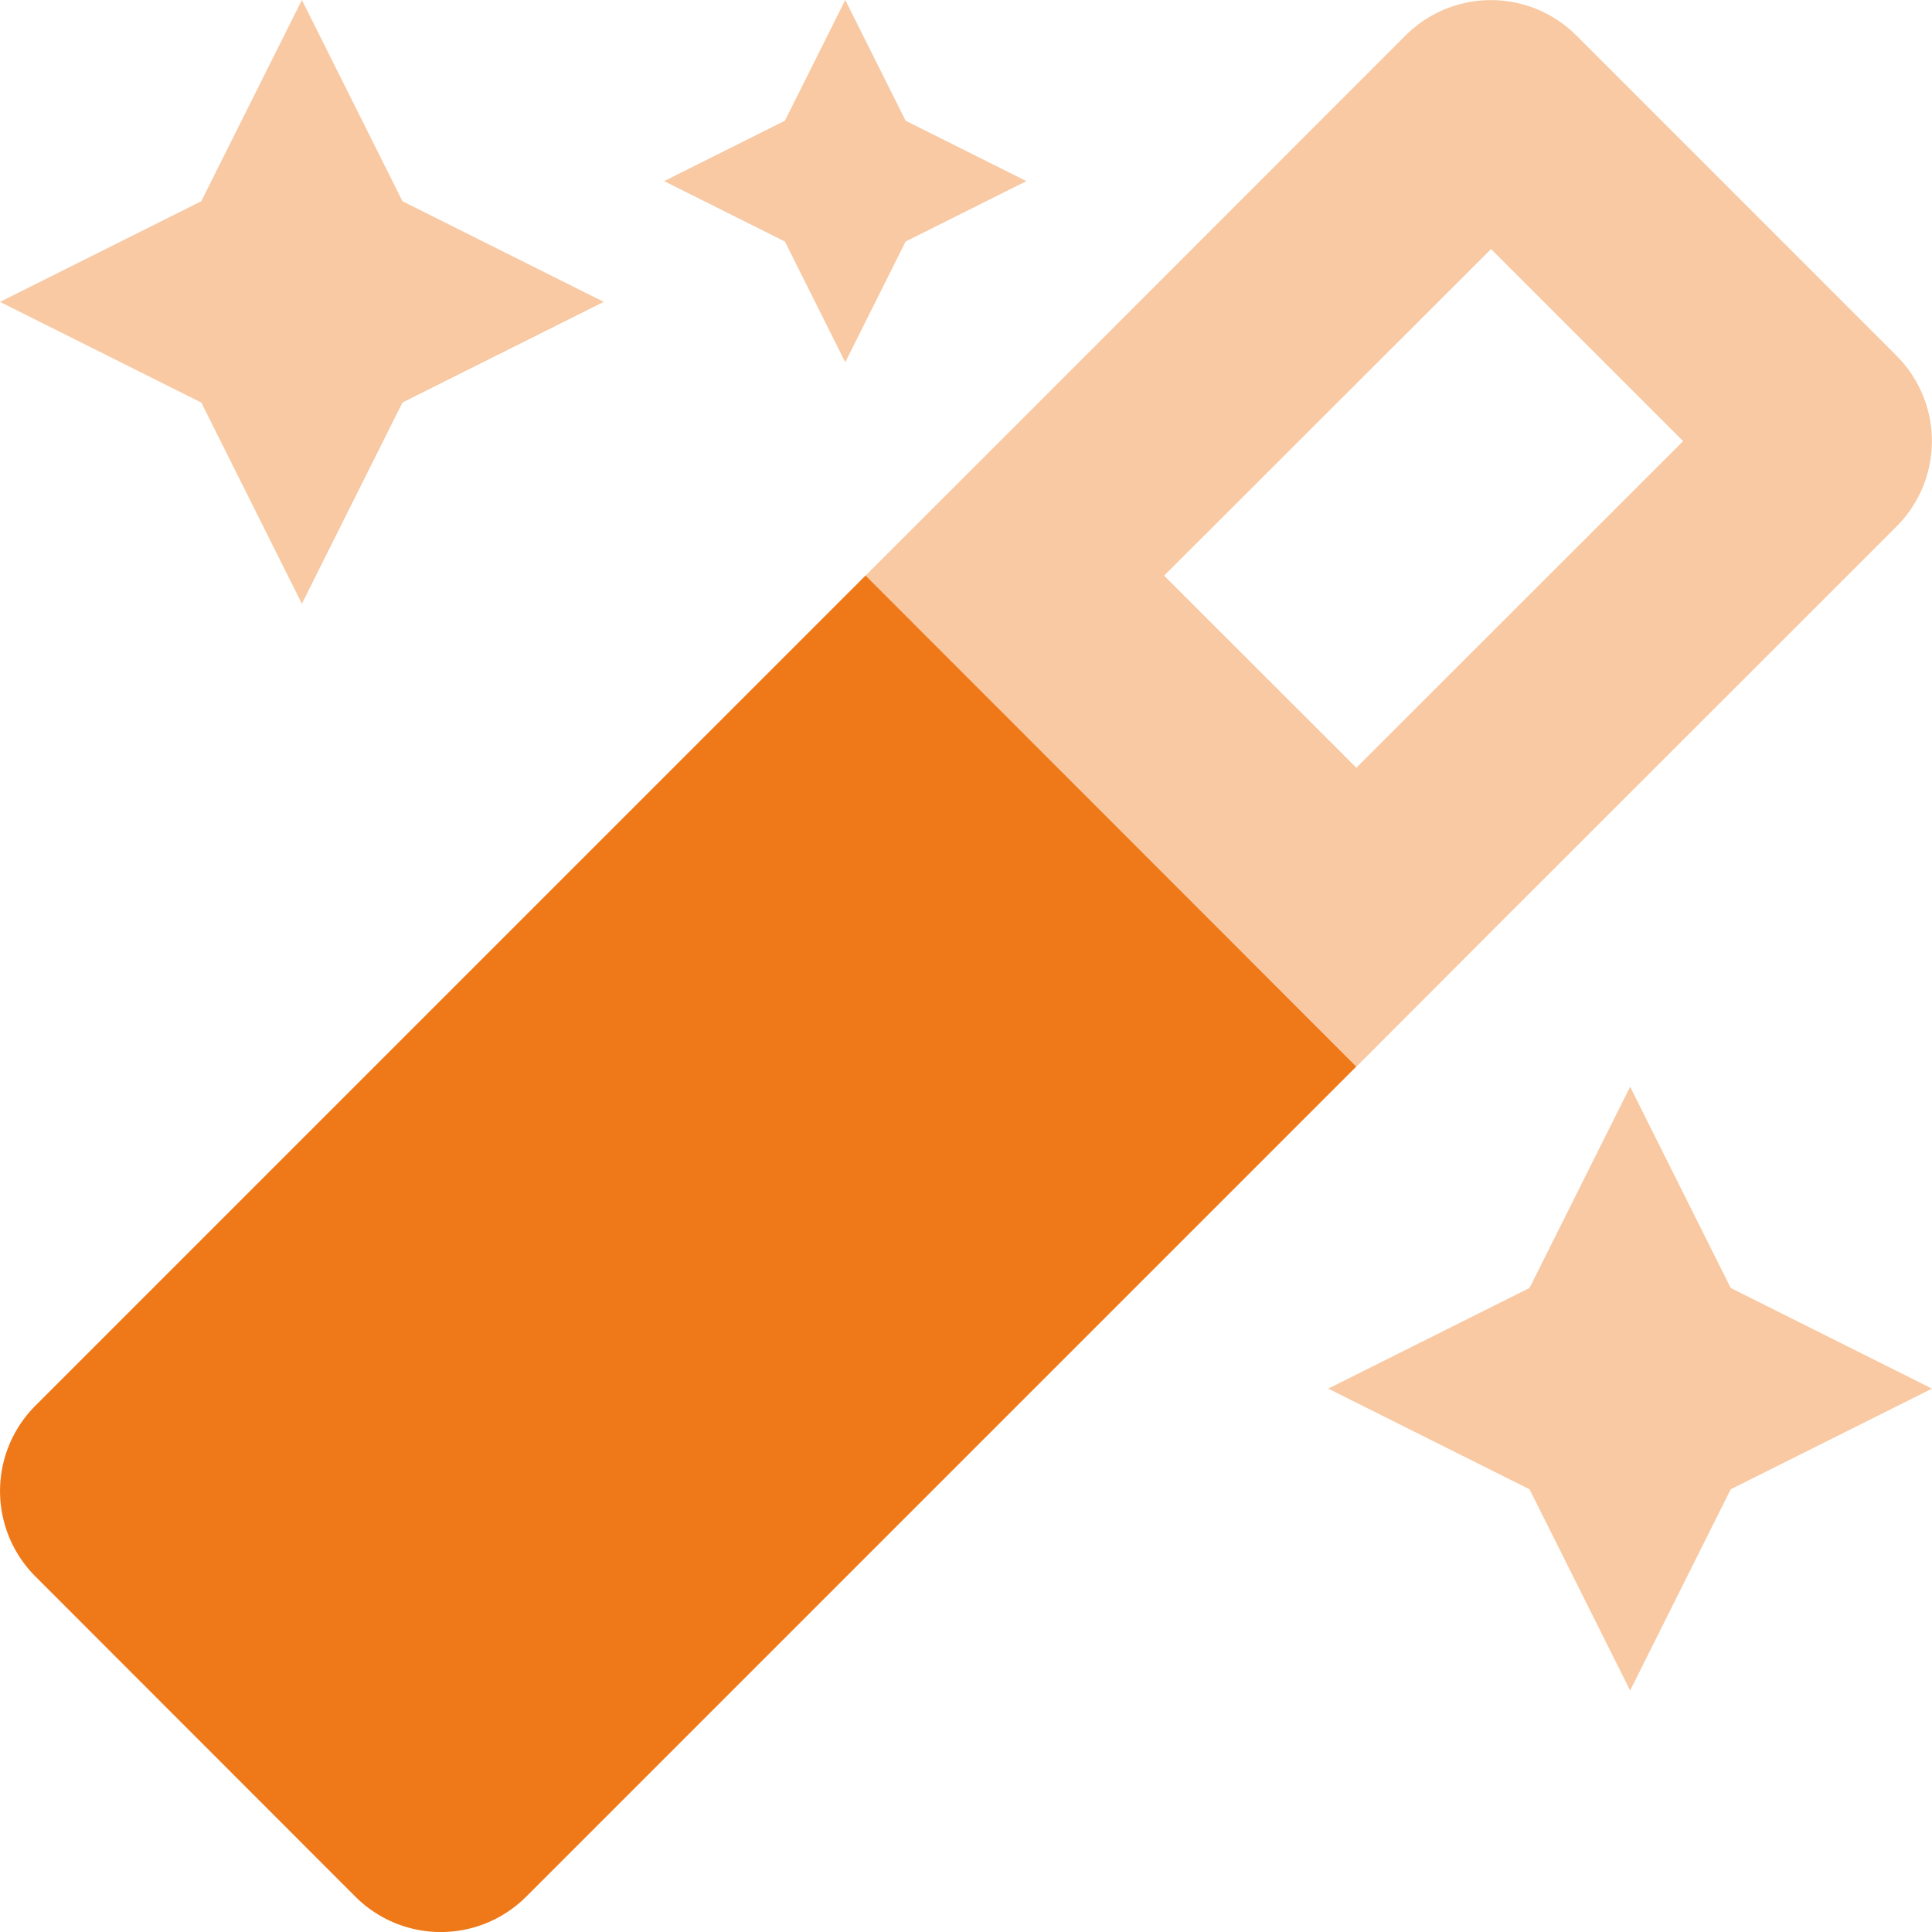 <svg xmlns="http://www.w3.org/2000/svg" viewBox="0 0 512 512.01"><defs><style>.cls-1,.cls-2{fill:#ef7818;}.cls-1{opacity:0.4;isolation:isolate;}</style></defs><g id="Layer_2" data-name="Layer 2"><g id="Layer_1-2" data-name="Layer 1"><path class="cls-1" d="M80,0,53.34,53.33,0,80l53.34,26.67L80,160l26.66-53.33L160,80,106.66,53.33ZM272,48,240,32,224,0,208,32,176,48l32,16,16,32,16-32ZM458.66,341.33,432,288l-26.66,53.33L352,368l53.34,26.67L432,448l26.66-53.33L512,368ZM399,243.07l86.6-86.55,17-17a32,32,0,0,0,0-45.25h0l-17-17L434.74,26.4l-17-17a32,32,0,0,0-45.25,0l-17,17L269,112.94l-39.62,39.6L269,192.15l50.91,50.91,39.59,39.58Zm-90.5-90.52L395.14,66l50.91,50.91-86.6,86.55Z"/><path class="cls-2" d="M359.44,282.64l-220,220a32,32,0,0,1-45.25,0L9.38,417.77a32,32,0,0,1,0-45.25l220-220Z"/></g></g></svg>